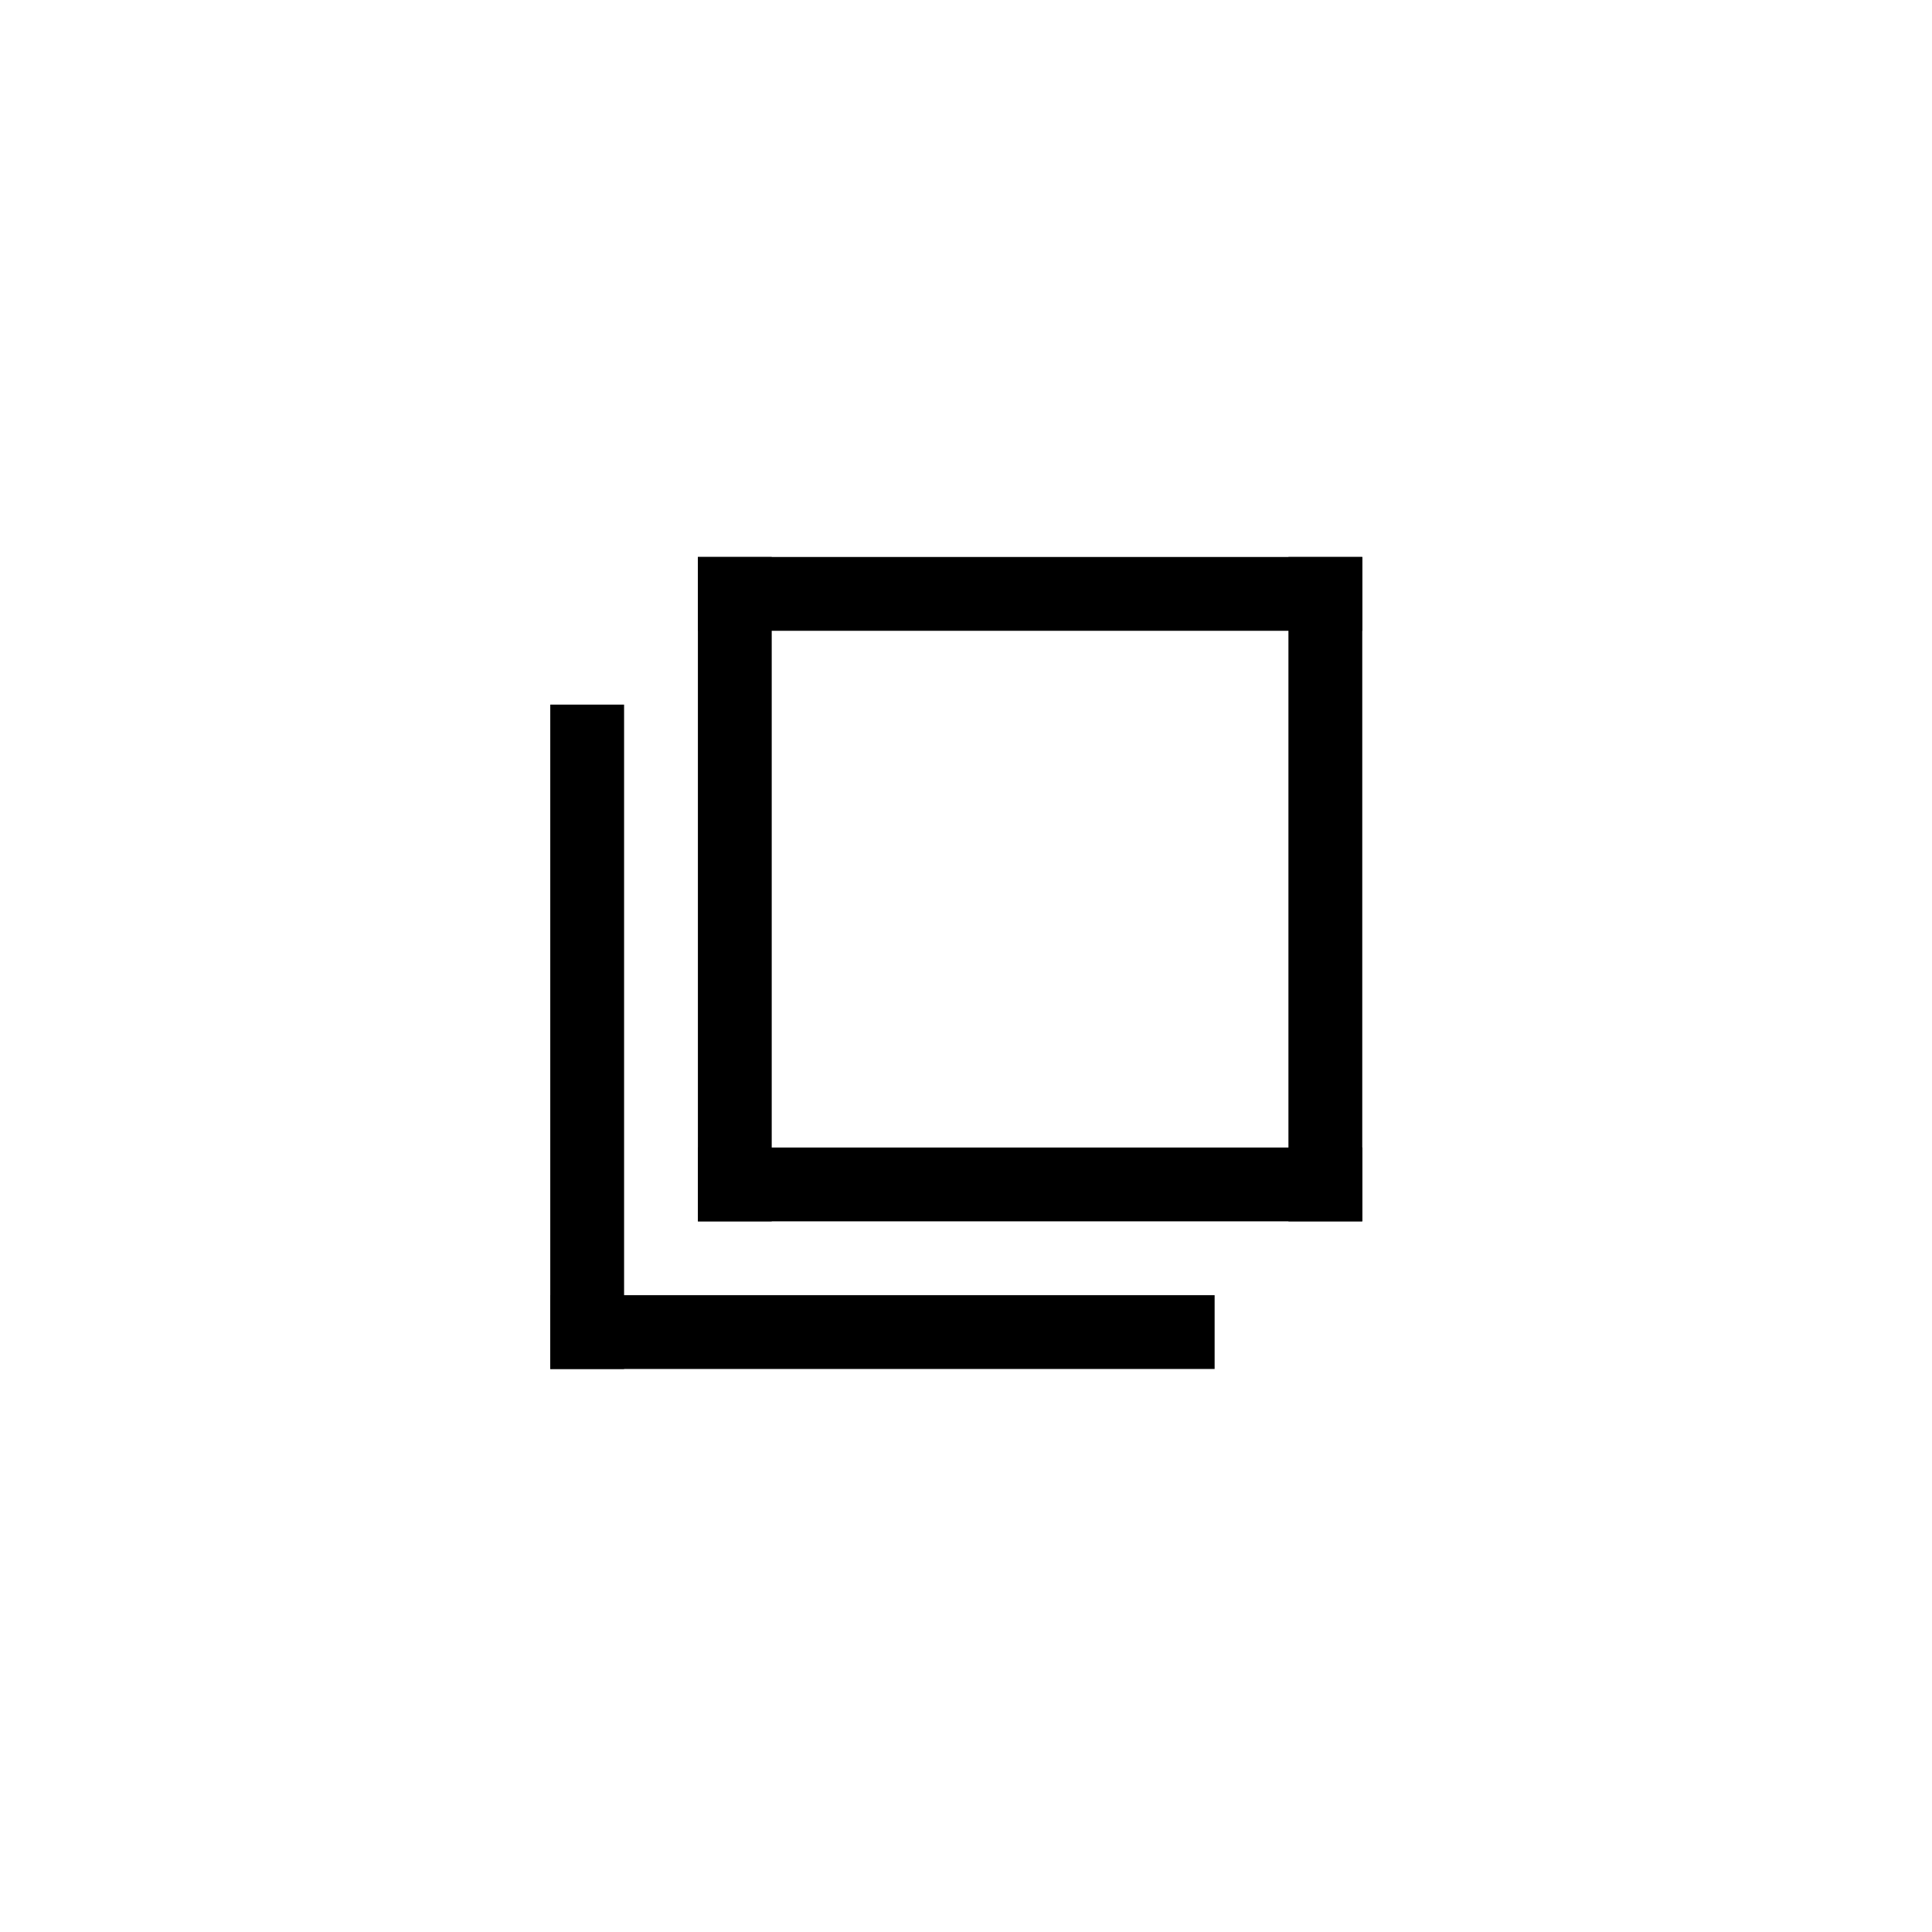 <?xml version="1.0" encoding="UTF-8" standalone="no"?>
<!-- Created with Inkscape (http://www.inkscape.org/) -->

<svg
   xmlns:osb="http://www.openswatchbook.org/uri/2009/osb"
   xmlns:dc="http://purl.org/dc/elements/1.1/"
   xmlns:cc="http://creativecommons.org/ns#"
   xmlns:rdf="http://www.w3.org/1999/02/22-rdf-syntax-ns#"
   xmlns:svg="http://www.w3.org/2000/svg"
   xmlns="http://www.w3.org/2000/svg"
   xmlns:xlink="http://www.w3.org/1999/xlink"
   xmlns:sodipodi="http://sodipodi.sourceforge.net/DTD/sodipodi-0.dtd"
   xmlns:inkscape="http://www.inkscape.org/namespaces/inkscape"
   width="64"
   height="64"
   id="svg2"
   version="1.1"
   inkscape:version="0.48.5 r10040"
   sodipodi:docname="undockButtonGlyph.svg"
   inkscape:export-filename="D:\itom\sources\itom\Qitom\icons\undockButtonGlyph.png"
   inkscape:export-xdpi="90"
   inkscape:export-ydpi="90">
  <defs
     id="defs4">
    <linearGradient
       id="linearGradient4702">
      <stop
         style="stop-color:#fefd96;stop-opacity:1;"
         offset="0"
         id="stop4704" />
      <stop
         style="stop-color:#f5d607;stop-opacity:1;"
         offset="1"
         id="stop4706" />
    </linearGradient>
    <linearGradient
       id="linearGradient4696"
       osb:paint="solid">
      <stop
         style="stop-color:#fffe40;stop-opacity:1;"
         offset="0"
         id="stop4698" />
    </linearGradient>
    <linearGradient
       id="linearGradient4532">
      <stop
         style="stop-color:#ffd040;stop-opacity:1;"
         offset="0"
         id="stop4534" />
      <stop
         style="stop-color:#967933;stop-opacity:1;"
         offset="1"
         id="stop4536" />
    </linearGradient>
    <inkscape:perspective
       sodipodi:type="inkscape:persp3d"
       inkscape:vp_x="-19.395091 : -9.3774503 : 1"
       inkscape:vp_y="0 : 2665.4609 : 0"
       inkscape:vp_z="234.18527 : -9.3774503 : 1"
       inkscape:persp3d-origin="107.39509 : -37.809034 : 1"
       id="perspective8158" />
    <marker
       inkscape:stockid="Arrow1Send"
       orient="auto"
       refY="0.0"
       refX="0.0"
       id="Arrow1Send"
       style="overflow:visible;">
      <path
         id="path3801"
         d="M 0.0,0.0 L 5.0,-5.0 L -12.5,0.0 L 5.0,5.0 L 0.0,0.0 z "
         style="fill-rule:evenodd;stroke:#000000;stroke-width:1.0pt;"
         transform="scale(0.2) rotate(180) translate(6,0)" />
    </marker>
    <marker
       inkscape:stockid="Arrow2Send"
       orient="auto"
       refY="0.0"
       refX="0.0"
       id="Arrow2Send"
       style="overflow:visible;">
      <path
         id="path3819"
         style="fill-rule:evenodd;stroke-width:0.625;stroke-linejoin:round;"
         d="M 8.719,4.034 L -2.207,0.016 L 8.719,-4.002 C 6.973,-1.63 6.983,1.616 8.719,4.034 z "
         transform="scale(0.3) rotate(180) translate(-2.3,0)" />
    </marker>
    <marker
       inkscape:stockid="TriangleOutL"
       orient="auto"
       refY="0.0"
       refX="0.0"
       id="TriangleOutL"
       style="overflow:visible">
      <path
         id="path3928"
         d="M 5.77,0.0 L -2.88,5.0 L -2.88,-5.0 L 5.77,0.0 z "
         style="fill-rule:evenodd;stroke:#000000;stroke-width:1.0pt"
         transform="scale(0.8)" />
    </marker>
    <marker
       inkscape:stockid="Arrow1Lend"
       orient="auto"
       refY="0.0"
       refX="0.0"
       id="Arrow1Lend"
       style="overflow:visible;">
      <path
         id="path3789"
         d="M 0.0,0.0 L 5.0,-5.0 L -12.5,0.0 L 5.0,5.0 L 0.0,0.0 z "
         style="fill-rule:evenodd;stroke:#000000;stroke-width:1.0pt;"
         transform="scale(0.8) rotate(180) translate(12.5,0)" />
    </marker>
    <marker
       inkscape:stockid="Arrow1Lstart"
       orient="auto"
       refY="0.0"
       refX="0.0"
       id="Arrow1Lstart"
       style="overflow:visible">
      <path
         id="path3786"
         d="M 0.0,0.0 L 5.0,-5.0 L -12.5,0.0 L 5.0,5.0 L 0.0,0.0 z "
         style="fill-rule:evenodd;stroke:#000000;stroke-width:1.0pt"
         transform="scale(0.8) translate(12.5,0)" />
    </marker>
    <marker
       inkscape:stockid="Arrow2Mend"
       orient="auto"
       refY="0.0"
       refX="0.0"
       id="Arrow2Mend"
       style="overflow:visible;">
      <path
         id="path3813"
         style="fill-rule:evenodd;stroke-width:0.625;stroke-linejoin:round;"
         d="M 8.719,4.034 L -2.207,0.016 L 8.719,-4.002 C 6.973,-1.63 6.983,1.616 8.719,4.034 z "
         transform="scale(0.6) rotate(180) translate(0,0)" />
    </marker>
    <marker
       inkscape:stockid="Arrow2Mstart"
       orient="auto"
       refY="0.0"
       refX="0.0"
       id="Arrow2Mstart"
       style="overflow:visible">
      <path
         id="path3810"
         style="fill-rule:evenodd;stroke-width:0.625;stroke-linejoin:round"
         d="M 8.719,4.034 L -2.207,0.016 L 8.719,-4.002 C 6.973,-1.63 6.983,1.616 8.719,4.034 z "
         transform="scale(0.6) translate(0,0)" />
    </marker>
    <marker
       inkscape:stockid="Arrow1Mend"
       orient="auto"
       refY="0.0"
       refX="0.0"
       id="Arrow1Mend"
       style="overflow:visible;">
      <path
         id="path3795"
         d="M 0.0,0.0 L 5.0,-5.0 L -12.5,0.0 L 5.0,5.0 L 0.0,0.0 z "
         style="fill-rule:evenodd;stroke:#000000;stroke-width:1.0pt;"
         transform="scale(0.4) rotate(180) translate(10,0)" />
    </marker>
    <inkscape:perspective
       sodipodi:type="inkscape:persp3d"
       inkscape:vp_x="-12.980704 : -27.554201 : 1"
       inkscape:vp_y="0 : 3379.8055 : 0"
       inkscape:vp_z="308.5593 : -27.554201 : 1"
       inkscape:persp3d-origin="147.7893 : -63.605466 : 1"
       id="perspective8158-1" />
    <inkscape:perspective
       sodipodi:type="inkscape:persp3d"
       inkscape:vp_x="-0.076560649 : -56.326387 : 0"
       inkscape:vp_y="-1488.4934 : -1052.1556 : 0"
       inkscape:vp_z="-77.761093 : 54.874181 : 0"
       inkscape:persp3d-origin="59.921347 : 13.135735 : 1"
       id="perspective8158-2" />
    <inkscape:perspective
       sodipodi:type="inkscape:persp3d"
       inkscape:vp_x="5.0512733 : -14.746229 : 1"
       inkscape:vp_y="-1191.3509 : 1716.1611 : 0"
       inkscape:vp_z="175.89647 : 90.219451 : 1"
       inkscape:persp3d-origin="103.18161 : 19.430871 : 1"
       id="perspective8158-2-5" />
    <inkscape:perspective
       sodipodi:type="inkscape:persp3d"
       inkscape:vp_x="29.265366 : -26.330373 : 1"
       inkscape:vp_y="-965.29149 : 1702.6584 : 0"
       inkscape:vp_z="167.6926 : 77.809442 : 1"
       inkscape:persp3d-origin="108.77542 : 7.577824 : 1"
       id="perspective8158-2-2" />
    <inkscape:perspective
       sodipodi:type="inkscape:persp3d"
       inkscape:vp_x="-0.10857465 : -68.937847 : 0"
       inkscape:vp_y="-2110.9103 : -1287.7329 : 0"
       inkscape:vp_z="-110.27707 : 67.160492 : 0"
       inkscape:persp3d-origin="121.94745 : 18.376731 : 1"
       id="perspective8158-2-8" />
    <inkscape:perspective
       sodipodi:type="inkscape:persp3d"
       inkscape:vp_x="-0.097078934 : -71.421882 : 0"
       inkscape:vp_y="-1887.4102 : -1334.1337 : 0"
       inkscape:vp_z="-98.601098 : 69.580484 : 0"
       inkscape:persp3d-origin="94.749864 : 15.445311 : 1"
       id="perspective8158-2-1" />
    <inkscape:perspective
       sodipodi:type="inkscape:persp3d"
       inkscape:vp_x="-0.097078934 : -71.421882 : 0"
       inkscape:vp_y="-1887.4102 : -1334.1337 : 0"
       inkscape:vp_z="-98.601098 : 69.580484 : 0"
       inkscape:persp3d-origin="94.282668 : 15.849811 : 1"
       id="perspective8158-2-87" />
    <inkscape:perspective
       sodipodi:type="inkscape:persp3d"
       inkscape:vp_x="-0.071921536 : -52.913348 : 0"
       inkscape:vp_y="-1398.2997 : -988.40131 : 0"
       inkscape:vp_z="-73.049241 : 51.549136 : 0"
       inkscape:persp3d-origin="101.48375 : 16.055818 : 1"
       id="perspective8158-2-9" />
    <inkscape:perspective
       sodipodi:type="inkscape:persp3d"
       inkscape:vp_x="-0.097078934 : -71.421882 : 0"
       inkscape:vp_y="-1887.4102 : -1334.1337 : 0"
       inkscape:vp_z="-98.601098 : 69.580484 : 0"
       inkscape:persp3d-origin="84.282668 : 24.849811 : 1"
       id="perspective8158-2-0" />
    <inkscape:perspective
       sodipodi:type="inkscape:persp3d"
       inkscape:vp_x="-0.076446942 : -56.382953 : 0"
       inkscape:vp_y="-1486.2827 : -1053.2123 : 0"
       inkscape:vp_z="-77.645602 : 54.929288 : 0"
       inkscape:persp3d-origin="65.321025 : 32.039908 : 1"
       id="perspective8158-2-9-0" />
    <inkscape:perspective
       sodipodi:type="inkscape:persp3d"
       inkscape:vp_x="-0.097542245 : -71.762744 : 0"
       inkscape:vp_y="-1896.4179 : -1340.5009 : 0"
       inkscape:vp_z="-99.071674 : 69.912558 : 0"
       inkscape:persp3d-origin="137.61257 : 12.981627 : 1"
       id="perspective8158-2-9-4" />
    <inkscape:perspective
       sodipodi:type="inkscape:persp3d"
       inkscape:vp_x="-0.097542245 : -71.762744 : 0"
       inkscape:vp_y="-1896.4179 : -1340.5009 : 0"
       inkscape:vp_z="-99.071674 : 69.912558 : 0"
       inkscape:persp3d-origin="137.47775 : 17.804181 : 1"
       id="perspective8158-2-9-49" />
    <inkscape:perspective
       sodipodi:type="inkscape:persp3d"
       inkscape:vp_x="-0.071921537 : -52.913349 : 0"
       inkscape:vp_y="-1398.2997 : -988.40133 : 0"
       inkscape:vp_z="-73.049241 : 51.549136 : 0"
       inkscape:persp3d-origin="109.77079 : 35.401068 : 1"
       id="perspective8158-2-9-1" />
    <inkscape:perspective
       sodipodi:type="inkscape:persp3d"
       inkscape:vp_x="-0.071921537 : -52.913349 : 0"
       inkscape:vp_y="-1398.2997 : -988.40133 : 0"
       inkscape:vp_z="-73.049241 : 51.549136 : 0"
       inkscape:persp3d-origin="128.77079 : 21.401068 : 1"
       id="perspective8158-2-9-6" />
    <filter
       style="color-interpolation-filters:sRGB;"
       inkscape:label="Drop Shadow"
       id="filter4674">
      <feFlood
         flood-opacity="0.7"
         flood-color="rgb(0,0,0)"
         result="flood"
         id="feFlood4676" />
      <feComposite
         in="flood"
         in2="SourceGraphic"
         operator="in"
         result="composite1"
         id="feComposite4678" />
      <feGaussianBlur
         in="composite"
         stdDeviation="2"
         result="blur"
         id="feGaussianBlur4680" />
      <feOffset
         dx="2"
         dy="2"
         result="offset"
         id="feOffset4682" />
      <feComposite
         in="SourceGraphic"
         in2="offset"
         operator="over"
         result="composite2"
         id="feComposite4684" />
    </filter>
    <linearGradient
       inkscape:collect="always"
       xlink:href="#linearGradient4702"
       id="linearGradient4708"
       x1="-6.011"
       y1="1010.302"
       x2="66.328"
       y2="1022.982"
       gradientUnits="userSpaceOnUse" />
    <filter
       style="color-interpolation-filters:sRGB;"
       inkscape:label="Drop Shadow"
       id="filter4891">
      <feFlood
         flood-opacity="0.7"
         flood-color="rgb(0,0,0)"
         result="flood"
         id="feFlood4893" />
      <feComposite
         in="flood"
         in2="SourceGraphic"
         operator="in"
         result="composite1"
         id="feComposite4895" />
      <feGaussianBlur
         in="composite"
         stdDeviation="2"
         result="blur"
         id="feGaussianBlur4897" />
      <feOffset
         dx="2"
         dy="2"
         result="offset"
         id="feOffset4899" />
      <feComposite
         in="SourceGraphic"
         in2="offset"
         operator="over"
         result="composite2"
         id="feComposite4901" />
    </filter>
  </defs>
  <sodipodi:namedview
     id="base"
     pagecolor="#ffffff"
     bordercolor="#666666"
     borderopacity="1.0"
     inkscape:pageopacity="0.0"
     inkscape:pageshadow="2"
     inkscape:zoom="10.24"
     inkscape:cx="29.964437"
     inkscape:cy="21.772274"
     inkscape:document-units="px"
     inkscape:current-layer="g4784"
     showgrid="true"
     inkscape:window-width="1920"
     inkscape:window-height="1178"
     inkscape:window-x="1912"
     inkscape:window-y="-8"
     inkscape:window-maximized="1"
     showguides="true"
     inkscape:guide-bbox="true">
    <inkscape:grid
       type="xygrid"
       id="grid2996"
       empspacing="5"
       visible="true"
       enabled="true"
       snapvisiblegridlinesonly="true" />
  </sodipodi:namedview>
  <g
     inkscape:label="Ebene 1"
     inkscape:groupmode="layer"
     id="layer1"
     transform="translate(0,-988.362)">
    <g
       id="g6386">
      <g
         id="g8207"
         transform="matrix(0.789,0,0,0.789,6.74,215.594)"
         style="stroke-width:6.34;stroke-miterlimit:1;stroke-dasharray:none">
        <g
           id="g4744"
           transform="matrix(0.887,0,0,0.887,4.25,114.578)">
          <g
             id="g4784"
             transform="matrix(0.818,0,0,0.818,12.97,178.389)">
            <g
               id="g3046"
               transform="matrix(0.489,0,0,0.489,9.479,525.361)">
              <g
                 style="filter:url(#filter4891)"
                 id="g4883">
                <rect
                   style="fill:#000000;fill-opacity:1;fill-rule:nonzero;stroke:none"
                   id="rect4710"
                   width="78.616"
                   height="8.735"
                   x="-7.279"
                   y="981.138" />
                <rect
                   style="fill:#000000;fill-opacity:1;fill-rule:nonzero;stroke:none"
                   id="rect4710-3"
                   width="78.616"
                   height="8.735"
                   x="-1059.754"
                   y="-7.279"
                   transform="matrix(0,-1,1,0,0,0)" />
                <rect
                   style="fill:#000000;fill-opacity:1;fill-rule:nonzero;stroke:none"
                   id="rect4710-0"
                   width="78.616"
                   height="8.735"
                   x="-1059.754"
                   y="62.602"
                   transform="matrix(0,-1,1,0,0,0)" />
                <rect
                   style="fill:#000000;fill-opacity:1;fill-rule:nonzero;stroke:none"
                   id="rect4710-07"
                   width="78.616"
                   height="8.735"
                   x="-7.279"
                   y="1051.019" />
                <rect
                   style="fill:#000000;fill-opacity:1;fill-rule:nonzero;stroke:none"
                   id="rect4710-3-6"
                   width="78.616"
                   height="8.735"
                   x="-1077.224"
                   y="-24.749"
                   transform="matrix(0,-1,1,0,0,0)" />
                <rect
                   style="fill:#000000;fill-opacity:1;fill-rule:nonzero;stroke:none"
                   id="rect4710-07-7"
                   width="78.616"
                   height="8.735"
                   x="-24.749"
                   y="1068.489" />
              </g>
            </g>
          </g>
        </g>
      </g>
    </g>
  </g>
</svg>
